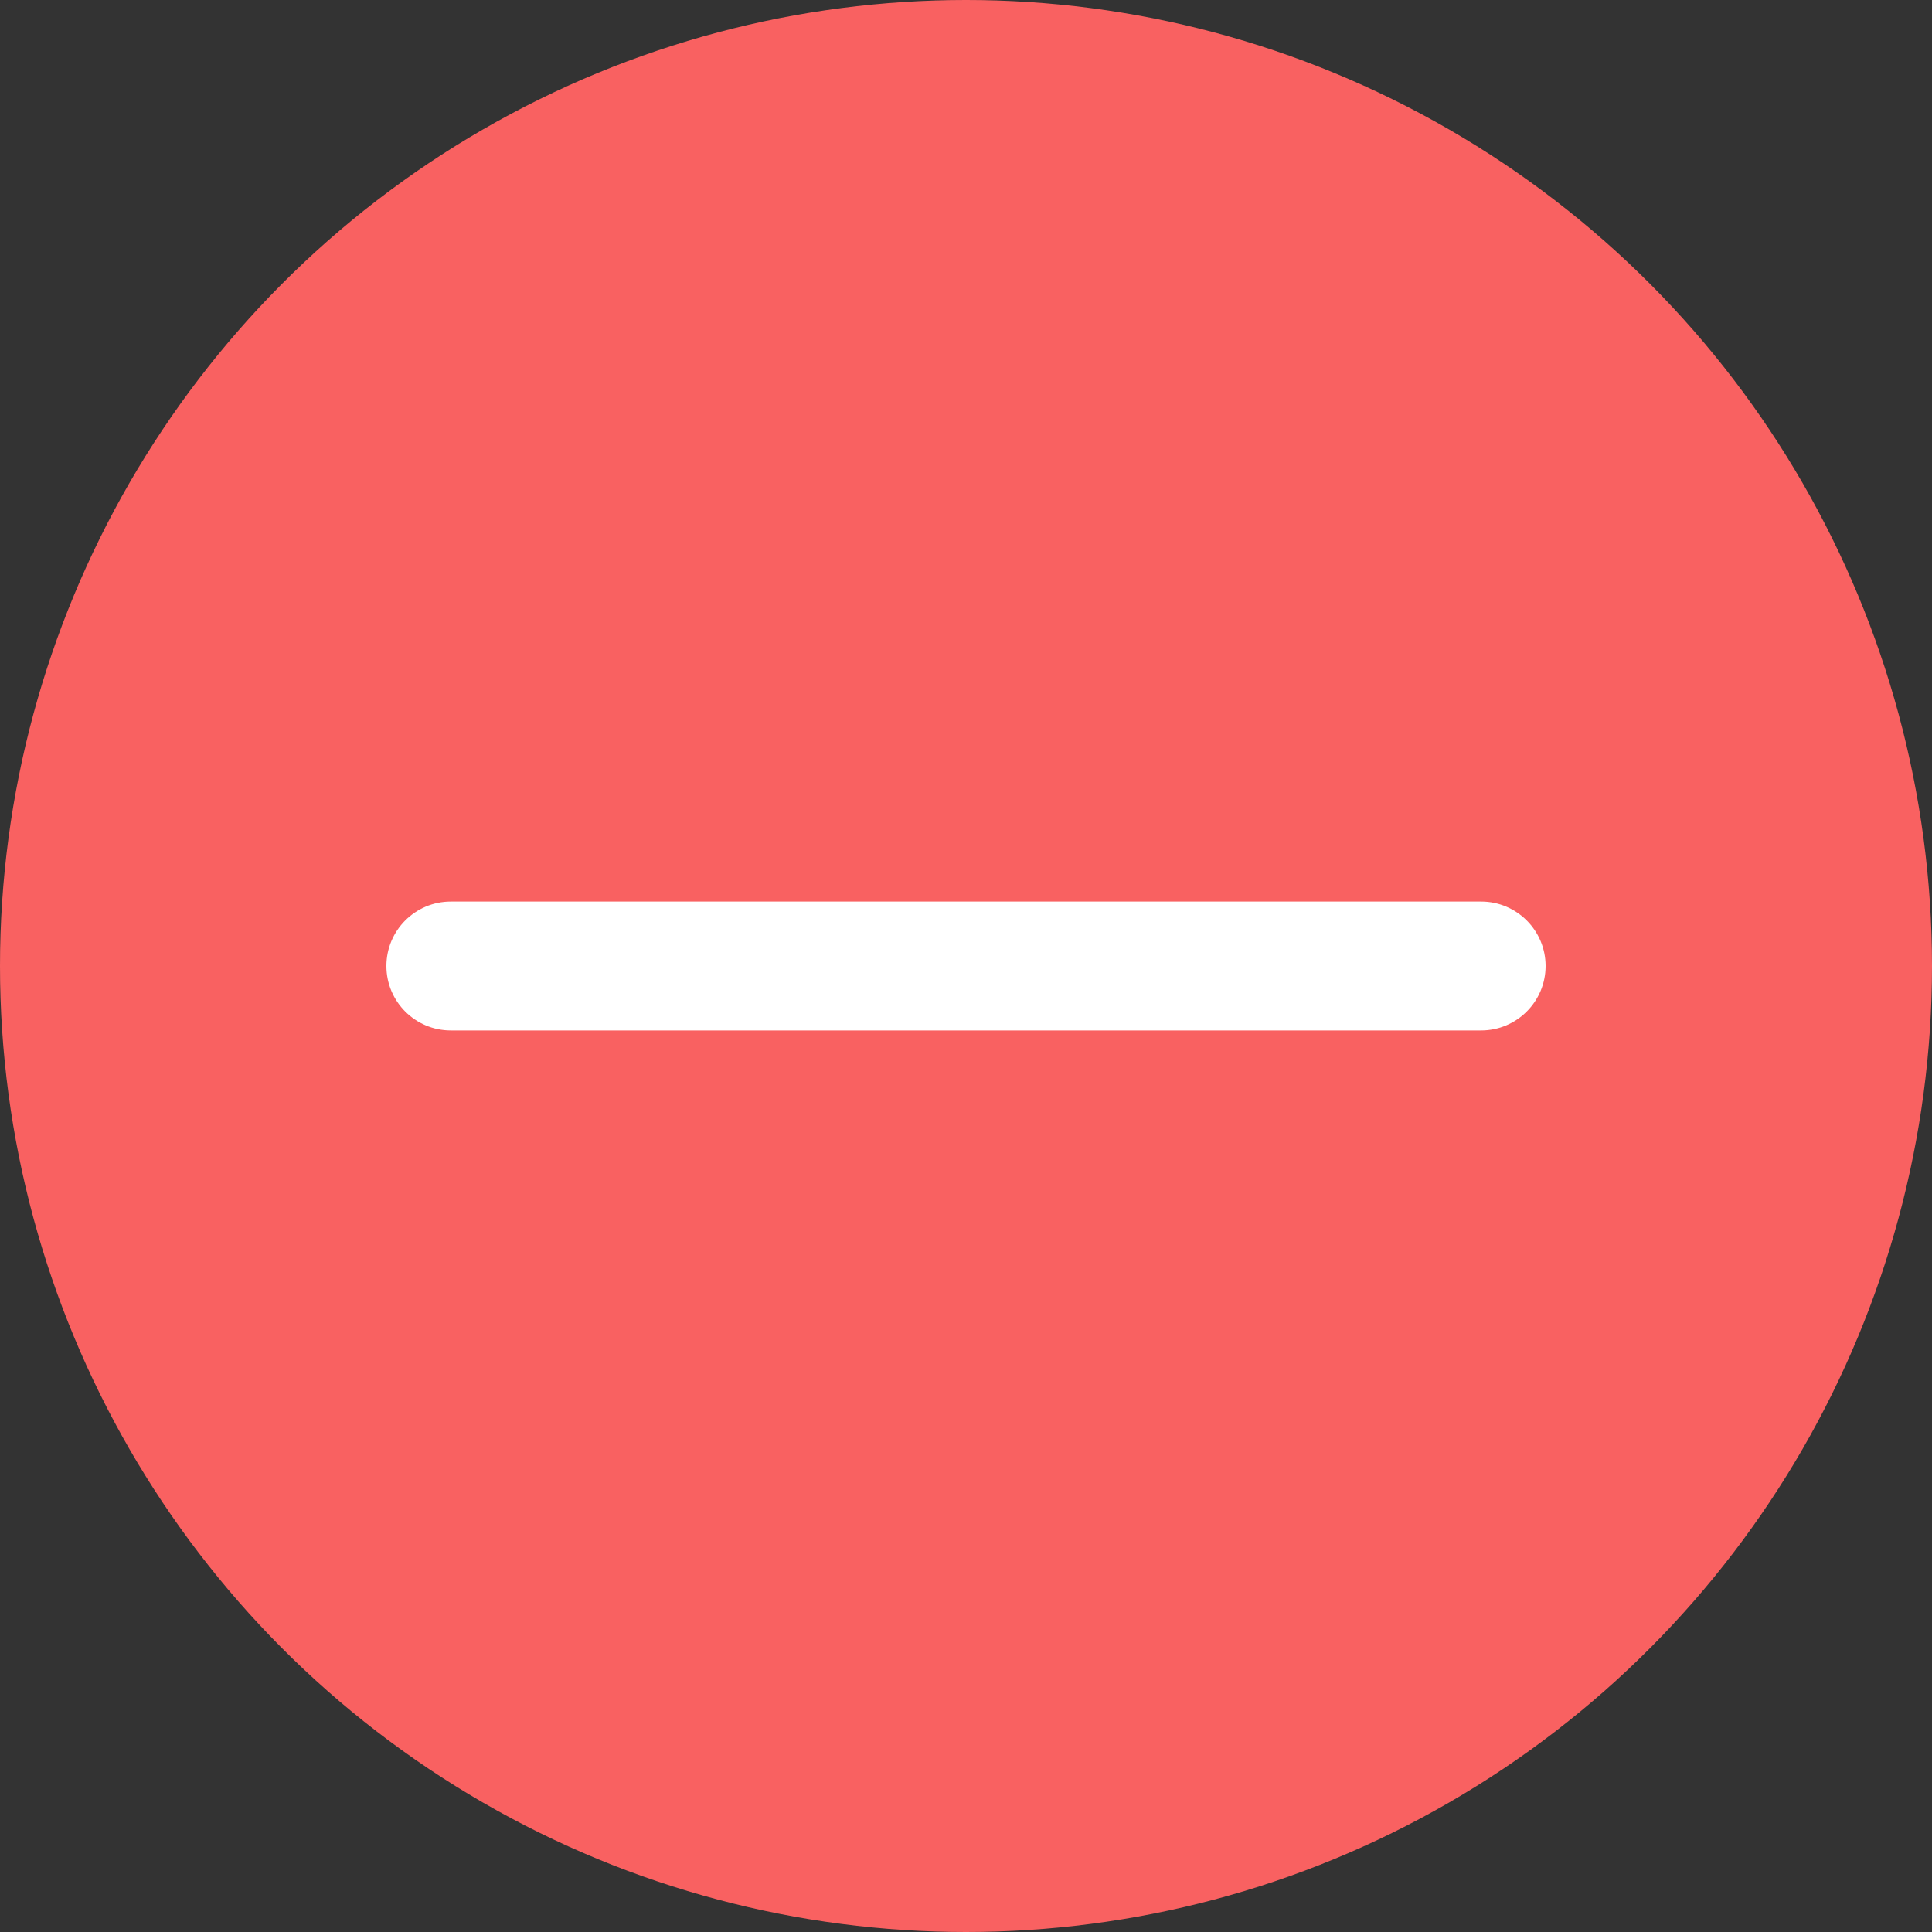 <svg width="20" height="20" viewBox="0 0 20 20" fill="none" xmlns="http://www.w3.org/2000/svg">
<rect x="0" y="0" width="20" height="20" fill="#333333" stroke="none"/>
<circle cx="10" cy="10" r="10" fill="#F96161"/>
<path fill-rule="evenodd" clip-rule="evenodd" d="M15.333 10.667L4.667 10.667C4.298 10.667 4 10.368 4 10C4 9.632 4.298 9.333 4.667 9.333L15.333 9.333C15.701 9.333 16 9.632 16 10C16 10.368 15.701 10.667 15.333 10.667Z" fill="white"/>
</svg>
